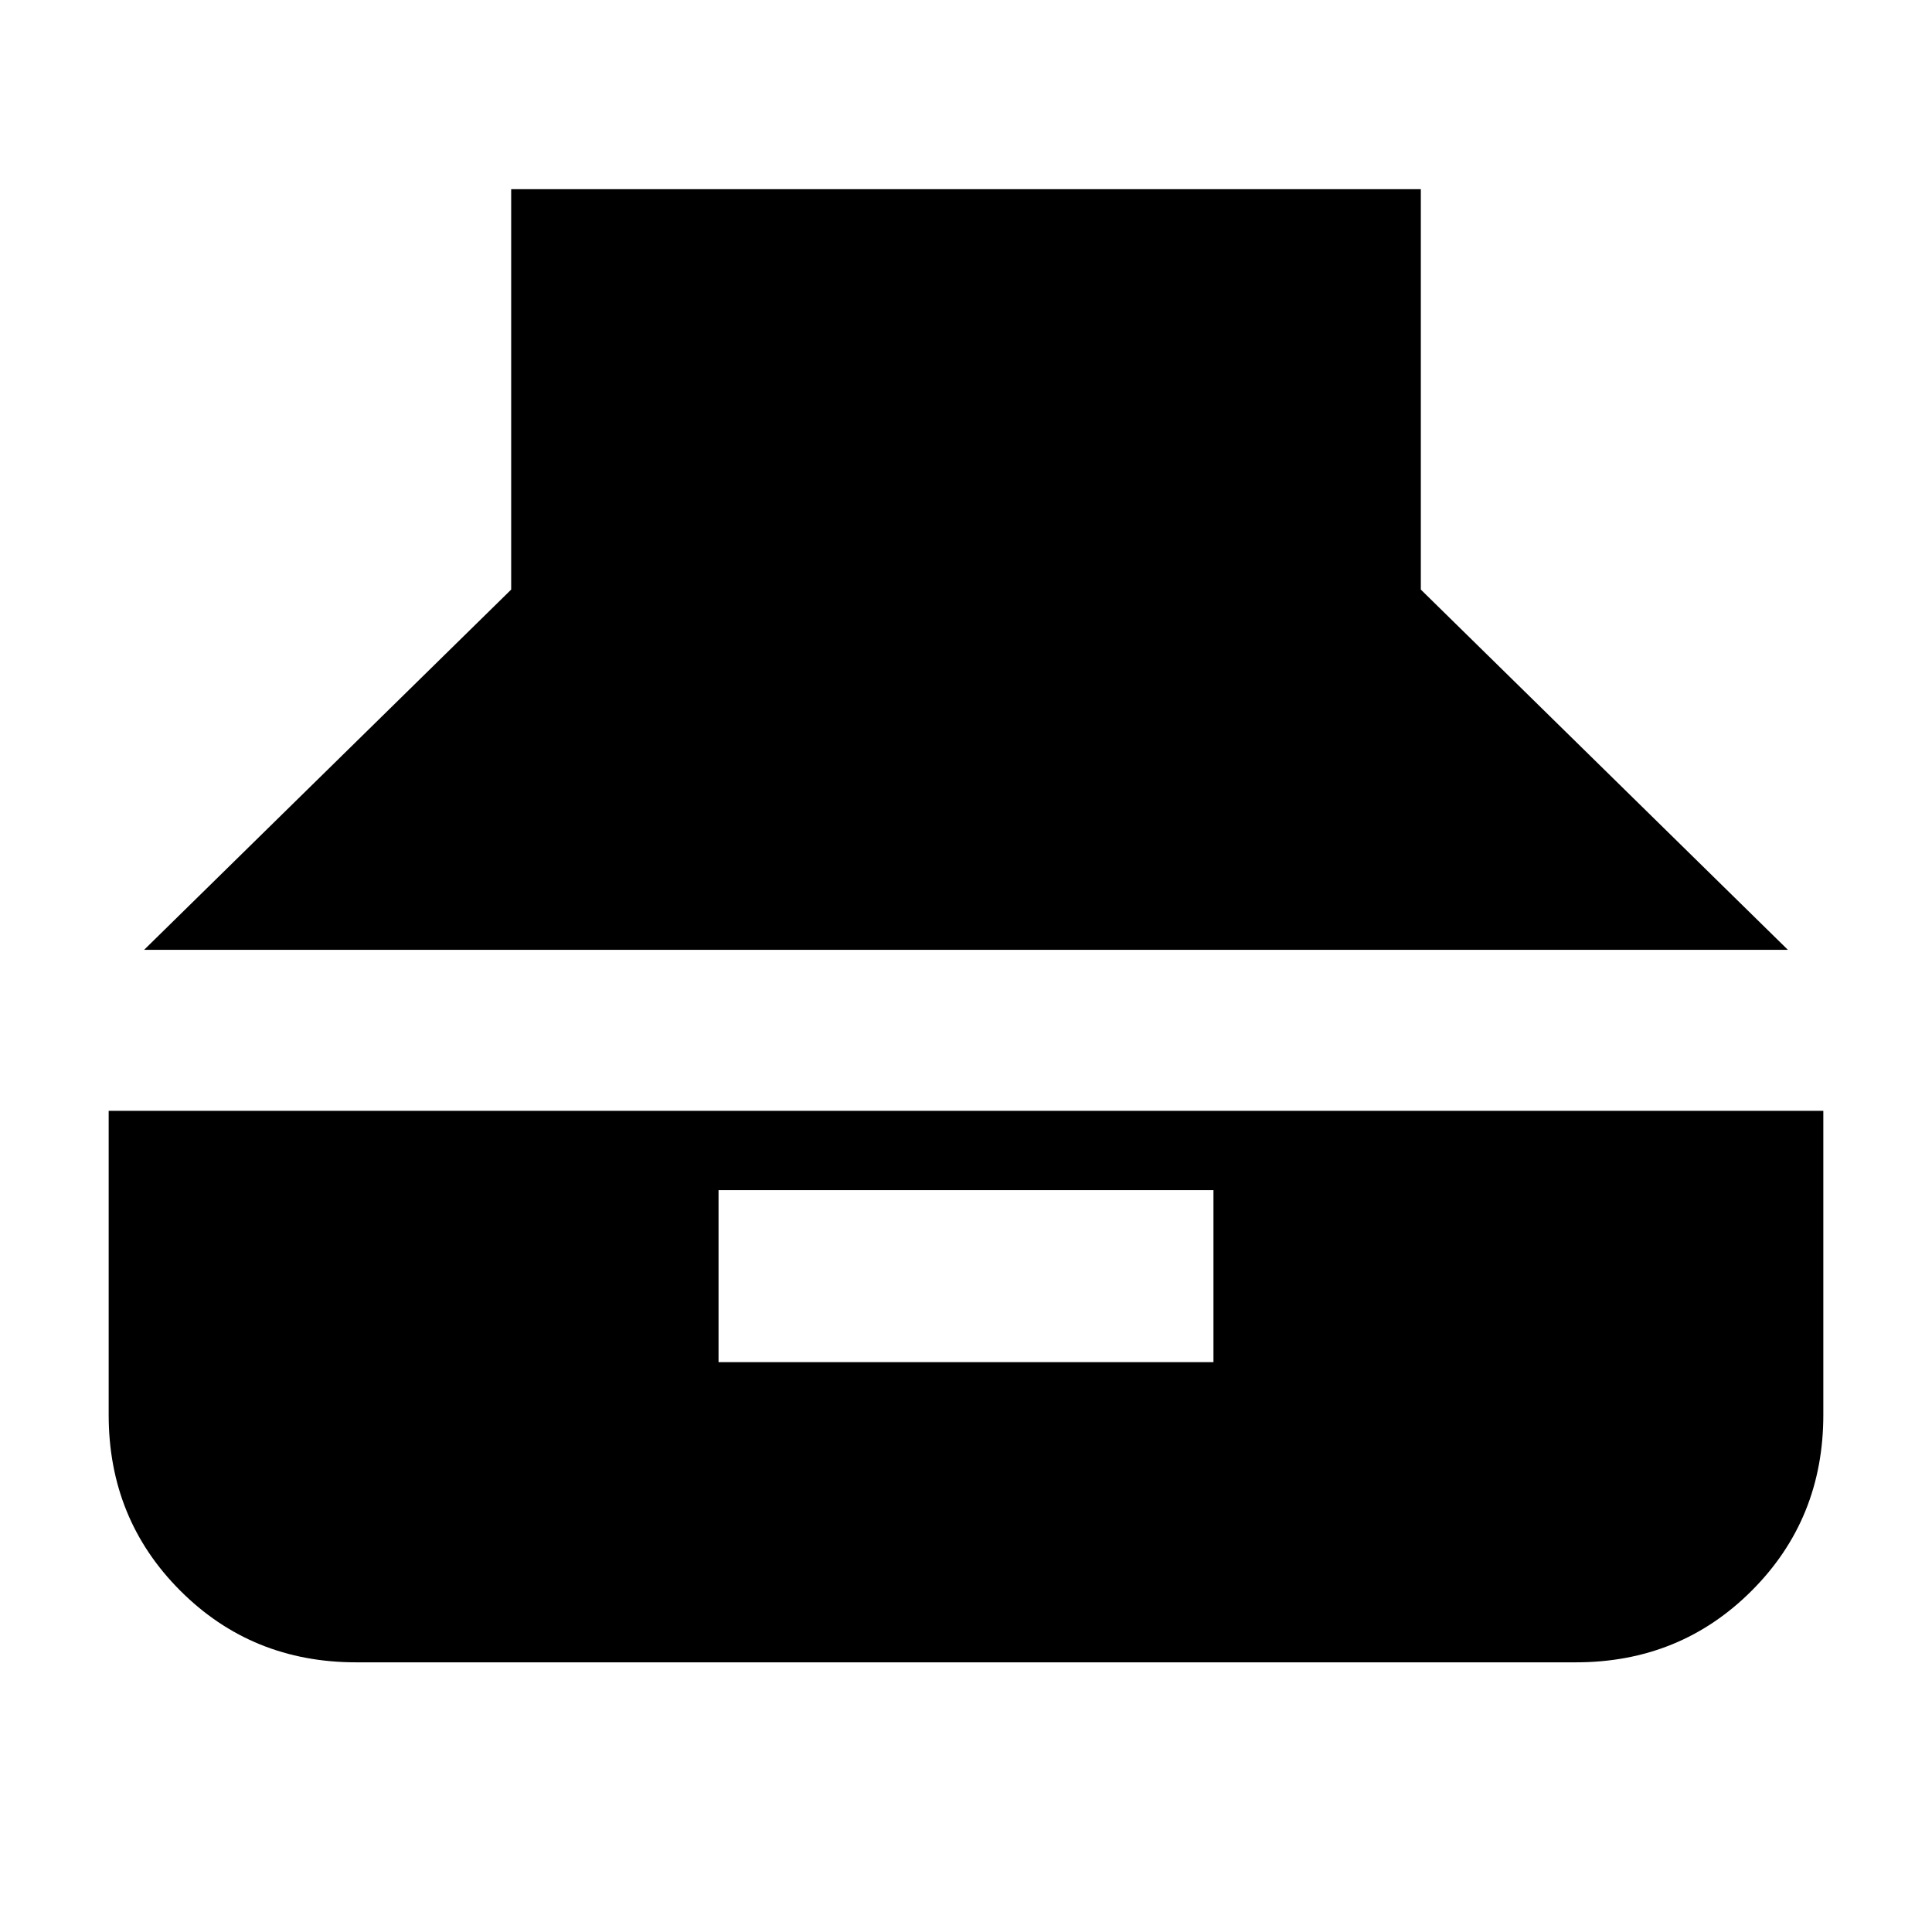 <svg xmlns="http://www.w3.org/2000/svg" height="24" viewBox="0 -960 960 960" width="24"><path d="M71.61-488.04h816.78L706-667.04V-866H254v198.96l-182.39 179ZM176.96-134h606.08q51.79 0 87.37-35.59Q906-205.17 906-256.96v-151.08H54v151.08q0 51.79 35.59 87.37Q125.17-134 176.96-134Zm180.08-149.17v-85.44h245.92v85.44H357.04Z"/></svg>